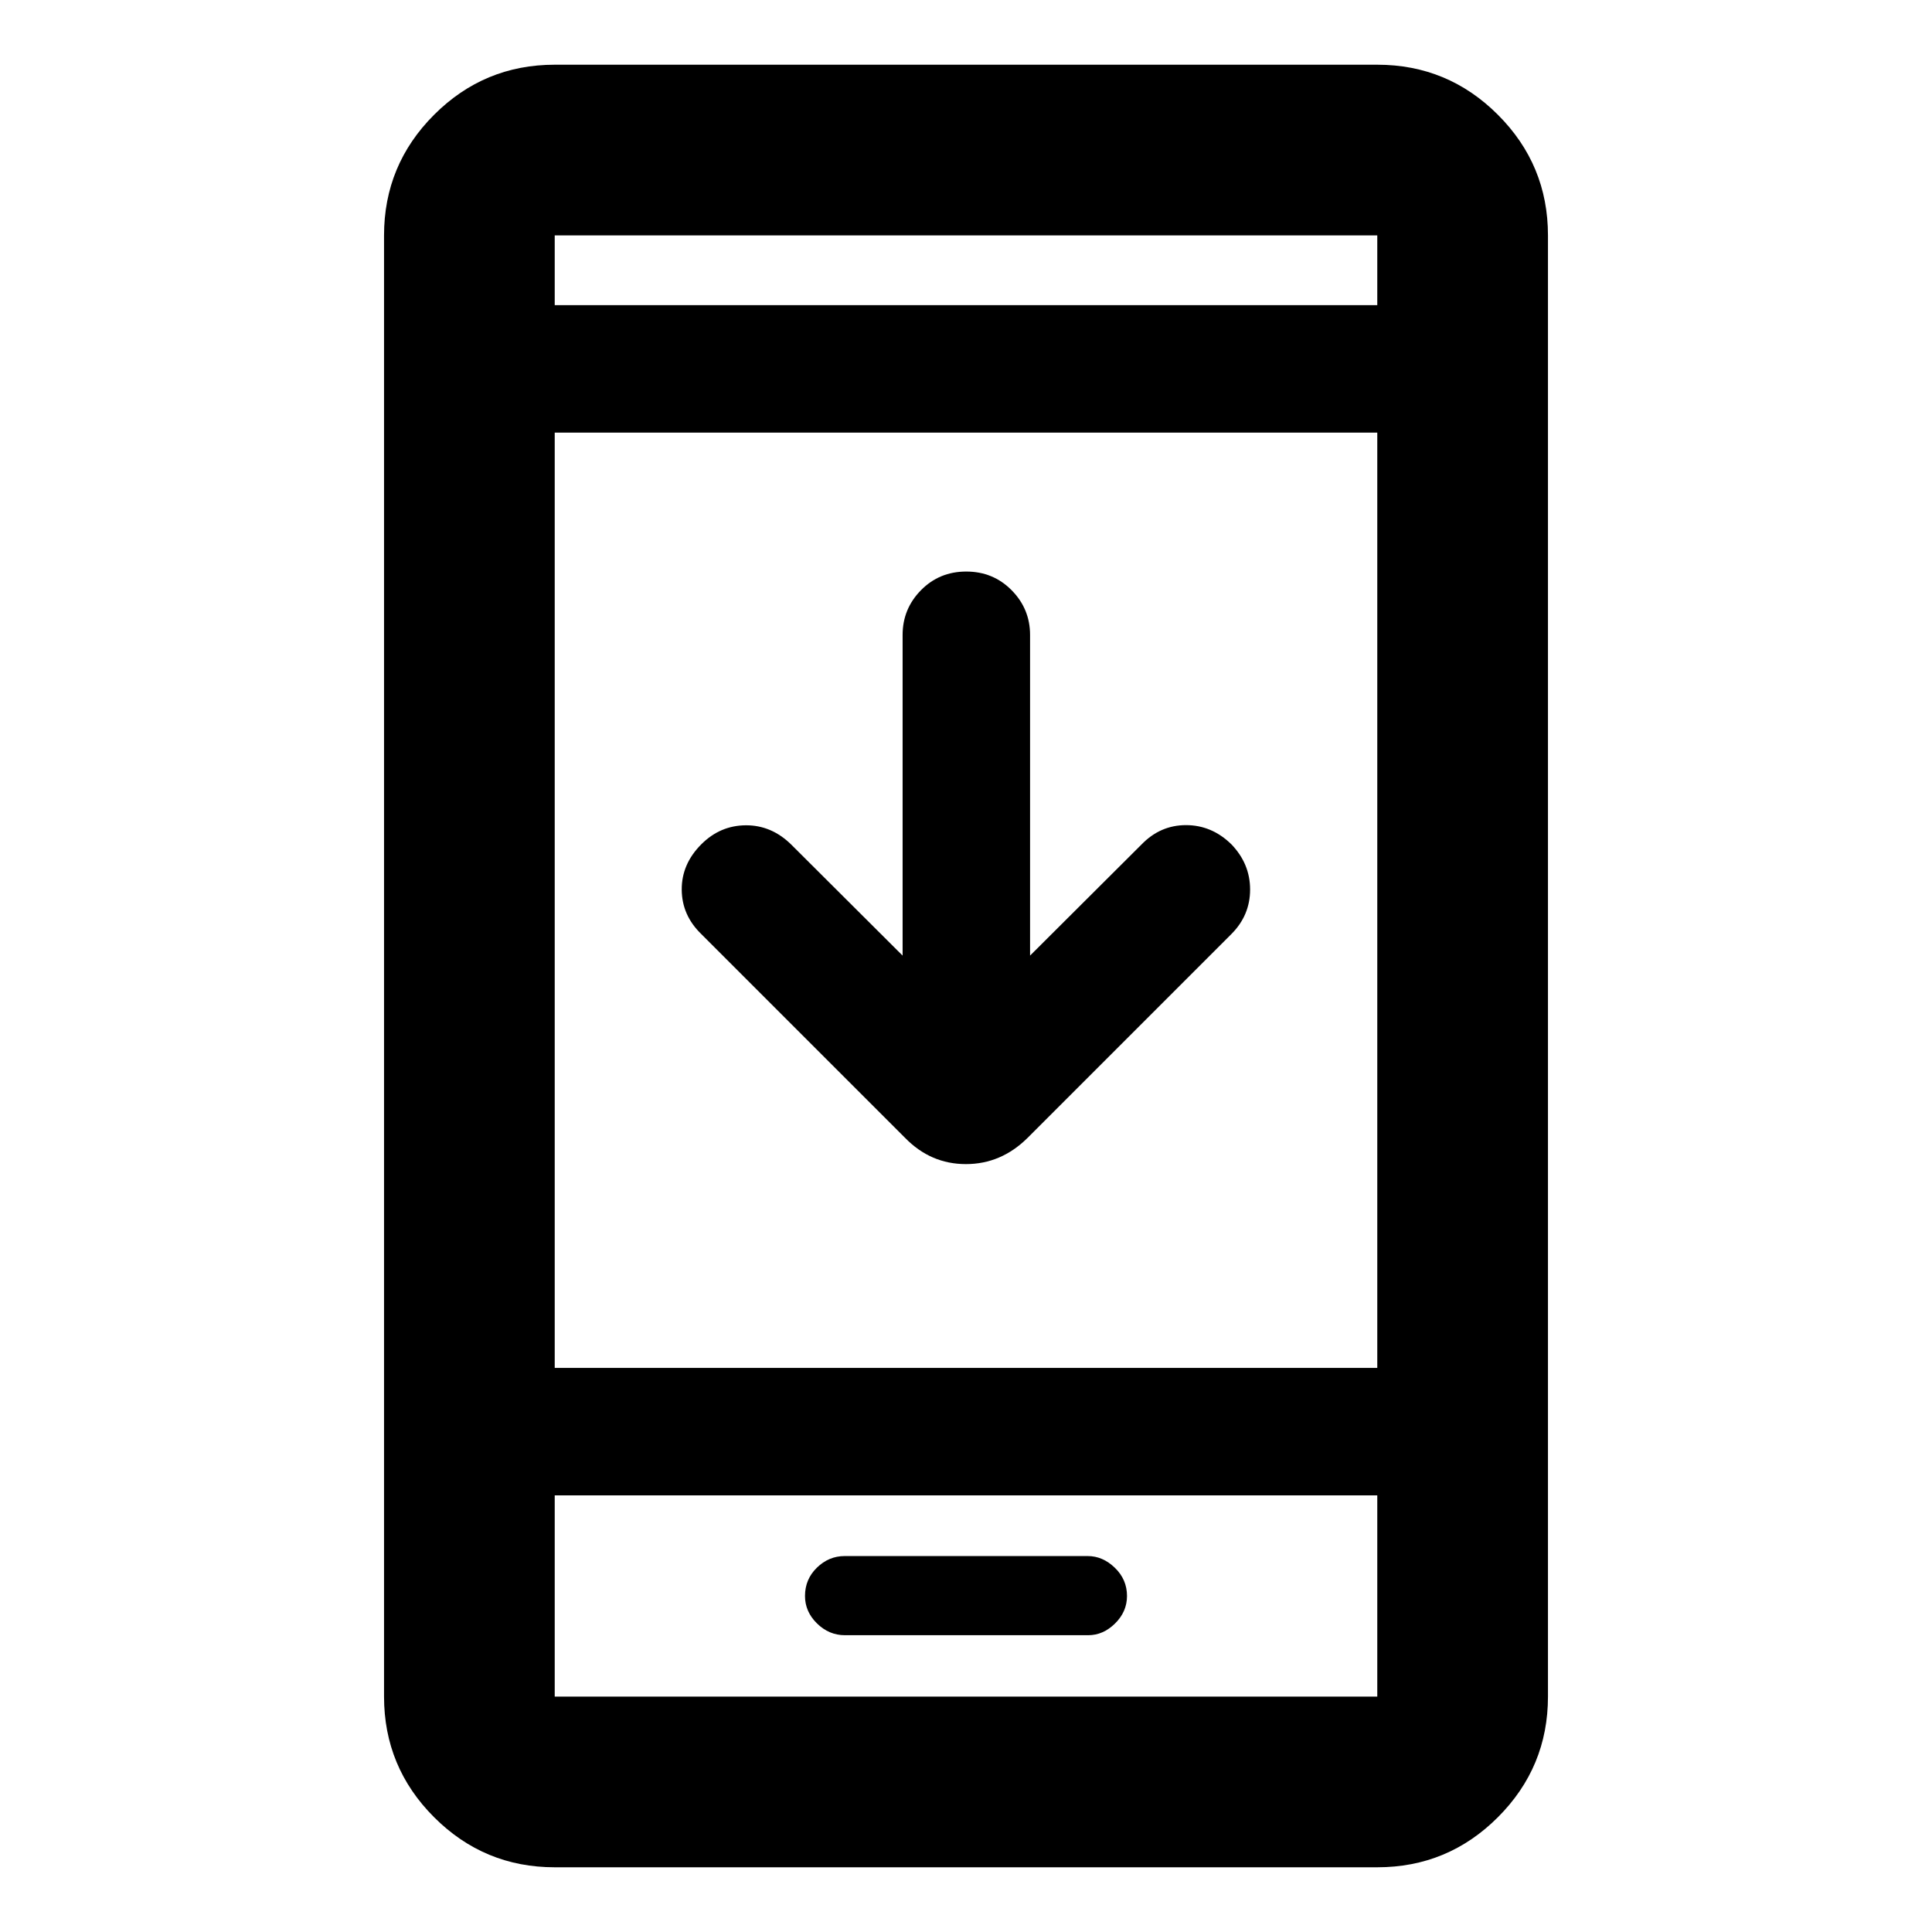 <svg xmlns="http://www.w3.org/2000/svg" height="40" viewBox="0 -960 960 960" width="40"><path d="M448.5-485.166V-644.5q0-12.95 9.117-22.225 9.117-9.275 22.5-9.275t22.55 9.275q9.166 9.275 9.166 22.225v159.334l55.334-55.167Q576.5-550 589.306-550q12.805 0 22.527 9.5 9.334 9.667 9.334 22.5t-9.334 22.167L510.602-394.602q-13.137 13.037-30.652 13.037t-30.218-13.037L348.5-495.833q-9.667-9.334-9.75-22.084-.083-12.75 9.75-22.583 9.333-9.333 22.083-9.416 12.75-.084 22.583 9.583l55.334 55.167ZM275.638-32.159q-35.065 0-59.939-24.874-24.874-24.873-24.874-59.938v-726.058q0-35.065 24.874-59.938 24.874-24.874 59.939-24.874h408.724q35.065 0 59.939 24.874 24.874 24.873 24.874 59.938v726.058q0 35.065-24.874 59.938-24.874 24.874-59.939 24.874H275.638Zm0-184.811v99.999h408.724v-99.999H275.638Zm0-63.333h408.724V-745.03H275.638v464.727Zm0-528.06h408.724v-34.666H275.638v34.666Zm0 591.393v99.999-99.999Zm0-591.393v-34.666 34.666ZM419.86-147.471h120.829q7.478 0 13.394-5.85 5.917-5.85 5.917-13.65 0-8.176-6.025-14.005-6.024-5.828-13.502-5.828H419.707q-7.874 0-13.79 5.762Q400-175.281 400-166.971q0 7.8 5.958 13.65 5.958 5.85 13.902 5.85Z"/></svg>